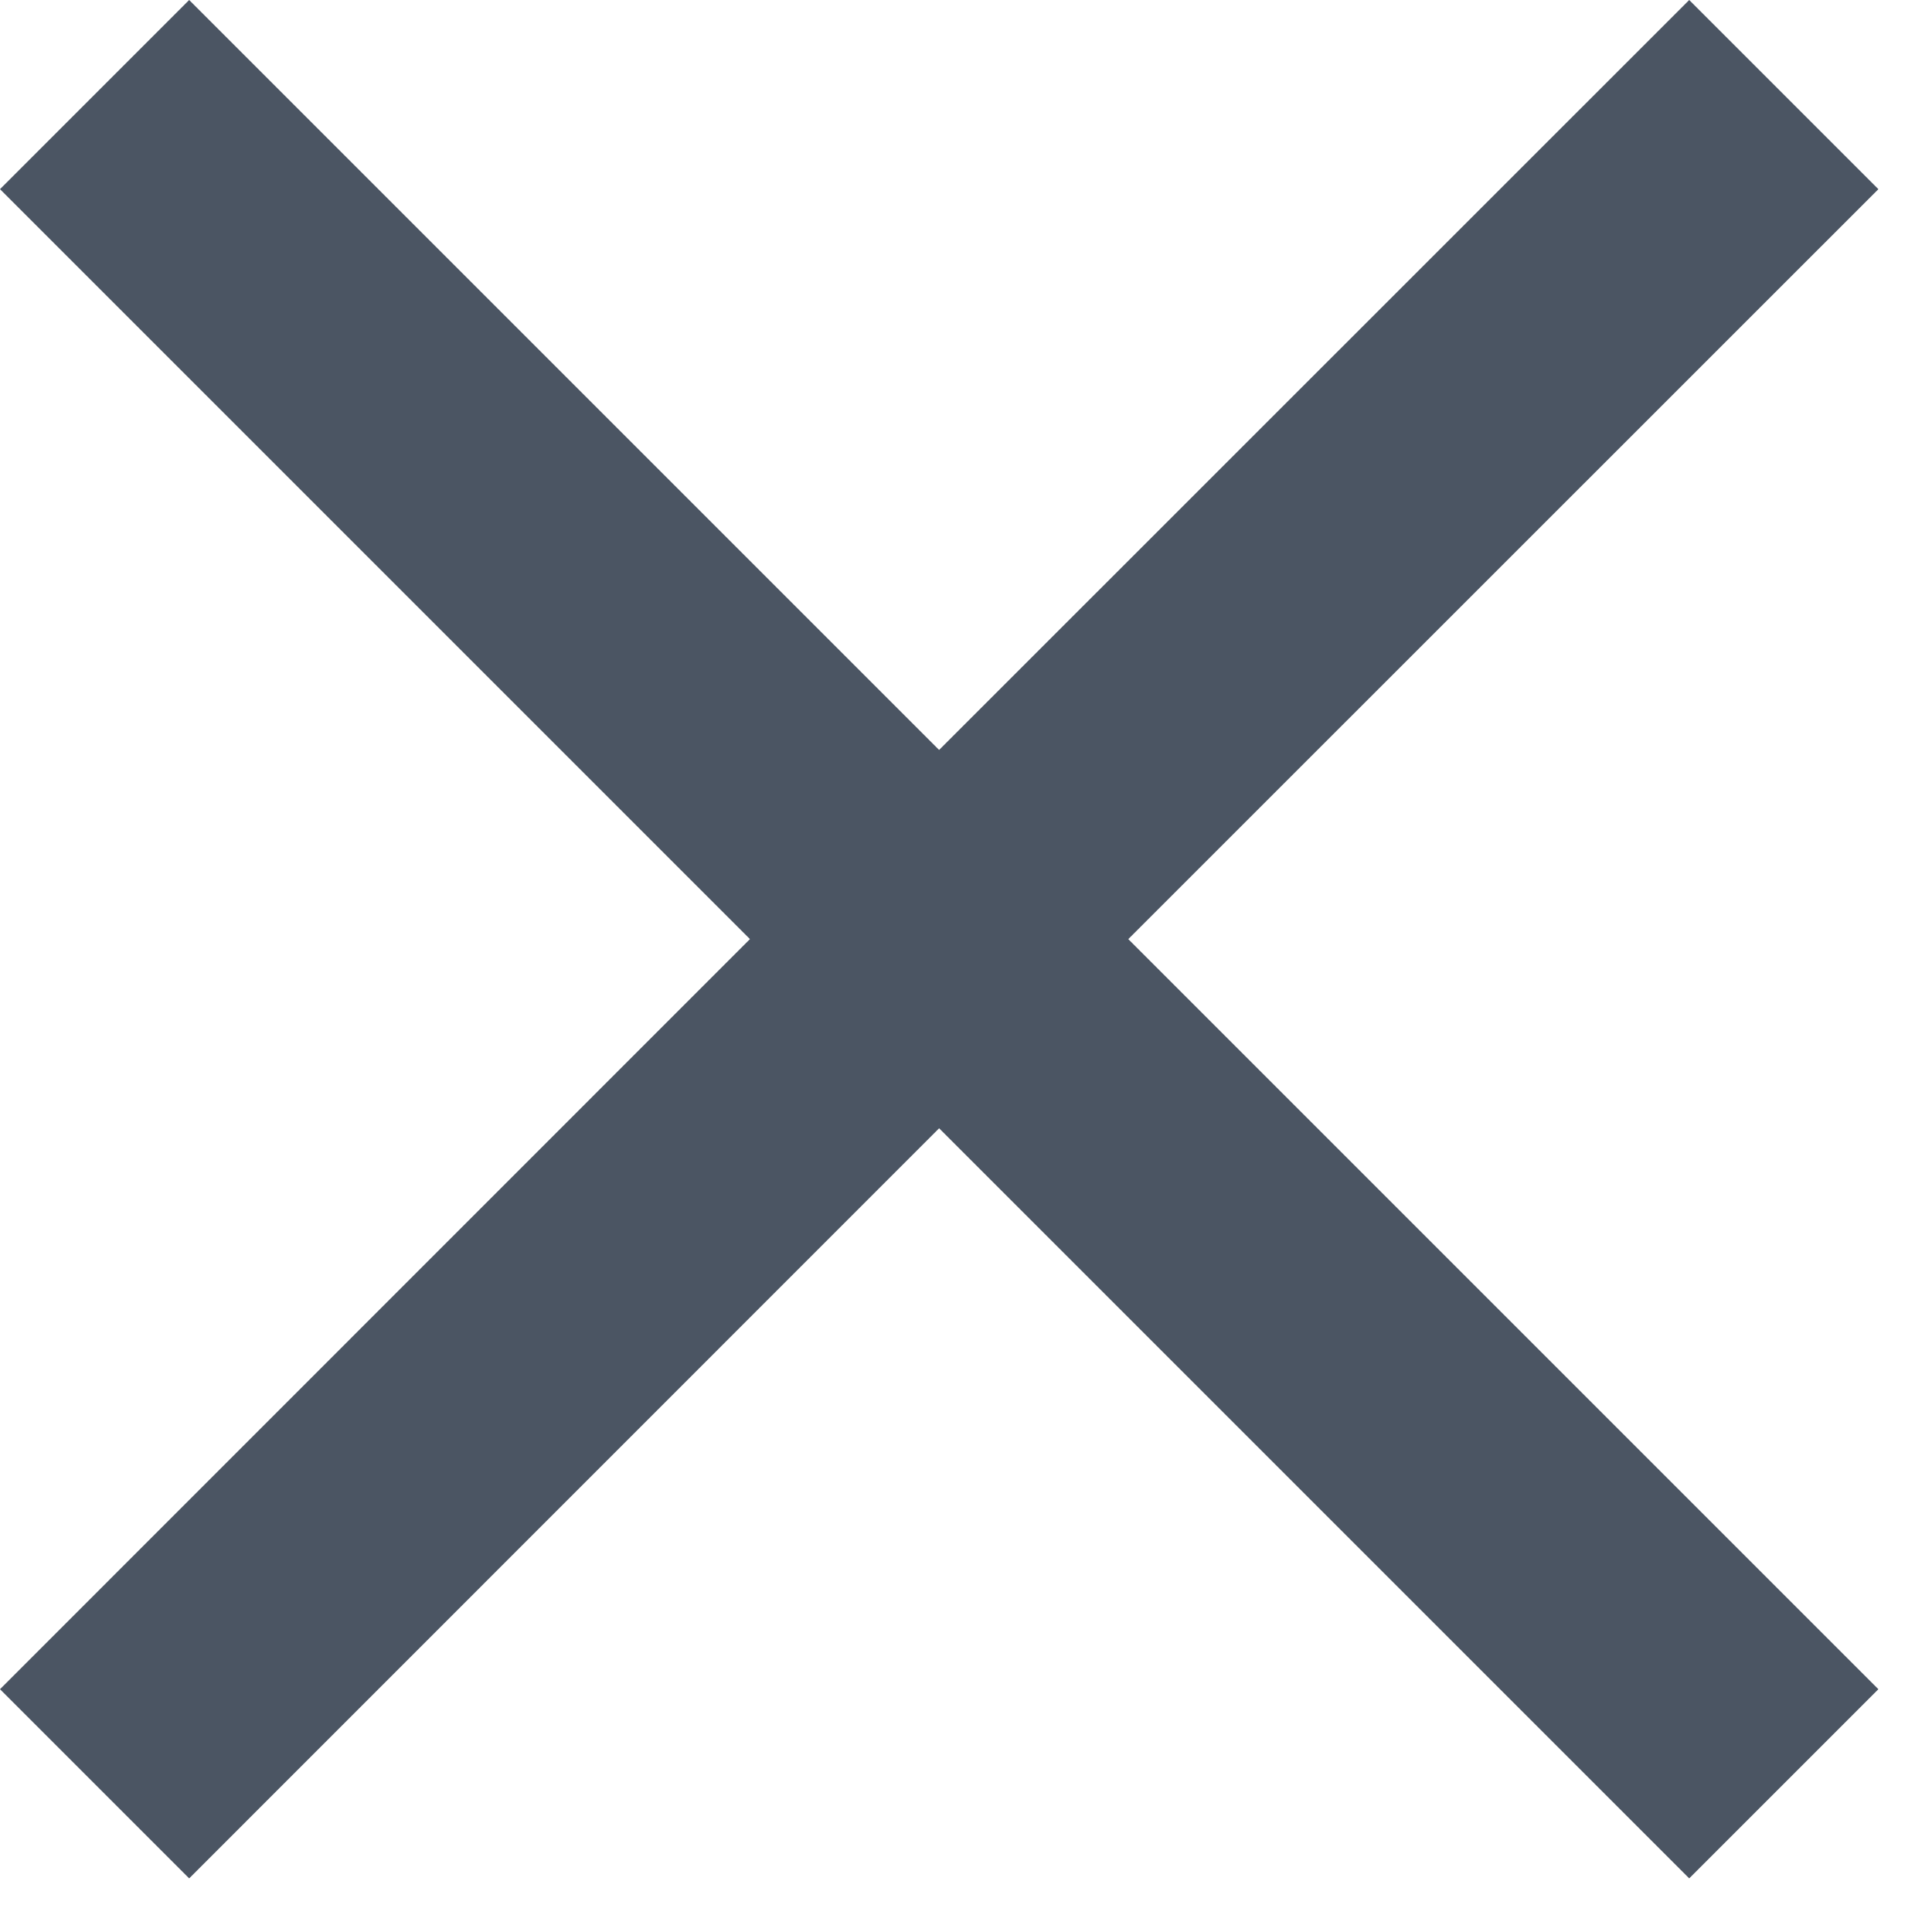 <svg width="12" height="12" viewBox="0 0 12 12" fill="none" xmlns="http://www.w3.org/2000/svg">
<path d="M11.667 1.175L10.492 0L5.833 4.658L1.175 0L0 1.175L4.658 5.833L0 10.492L1.175 11.667L5.833 7.008L10.492 11.667L11.667 10.492L7.008 5.833L11.667 1.175Z" fill="#4B5563"/>
</svg>
